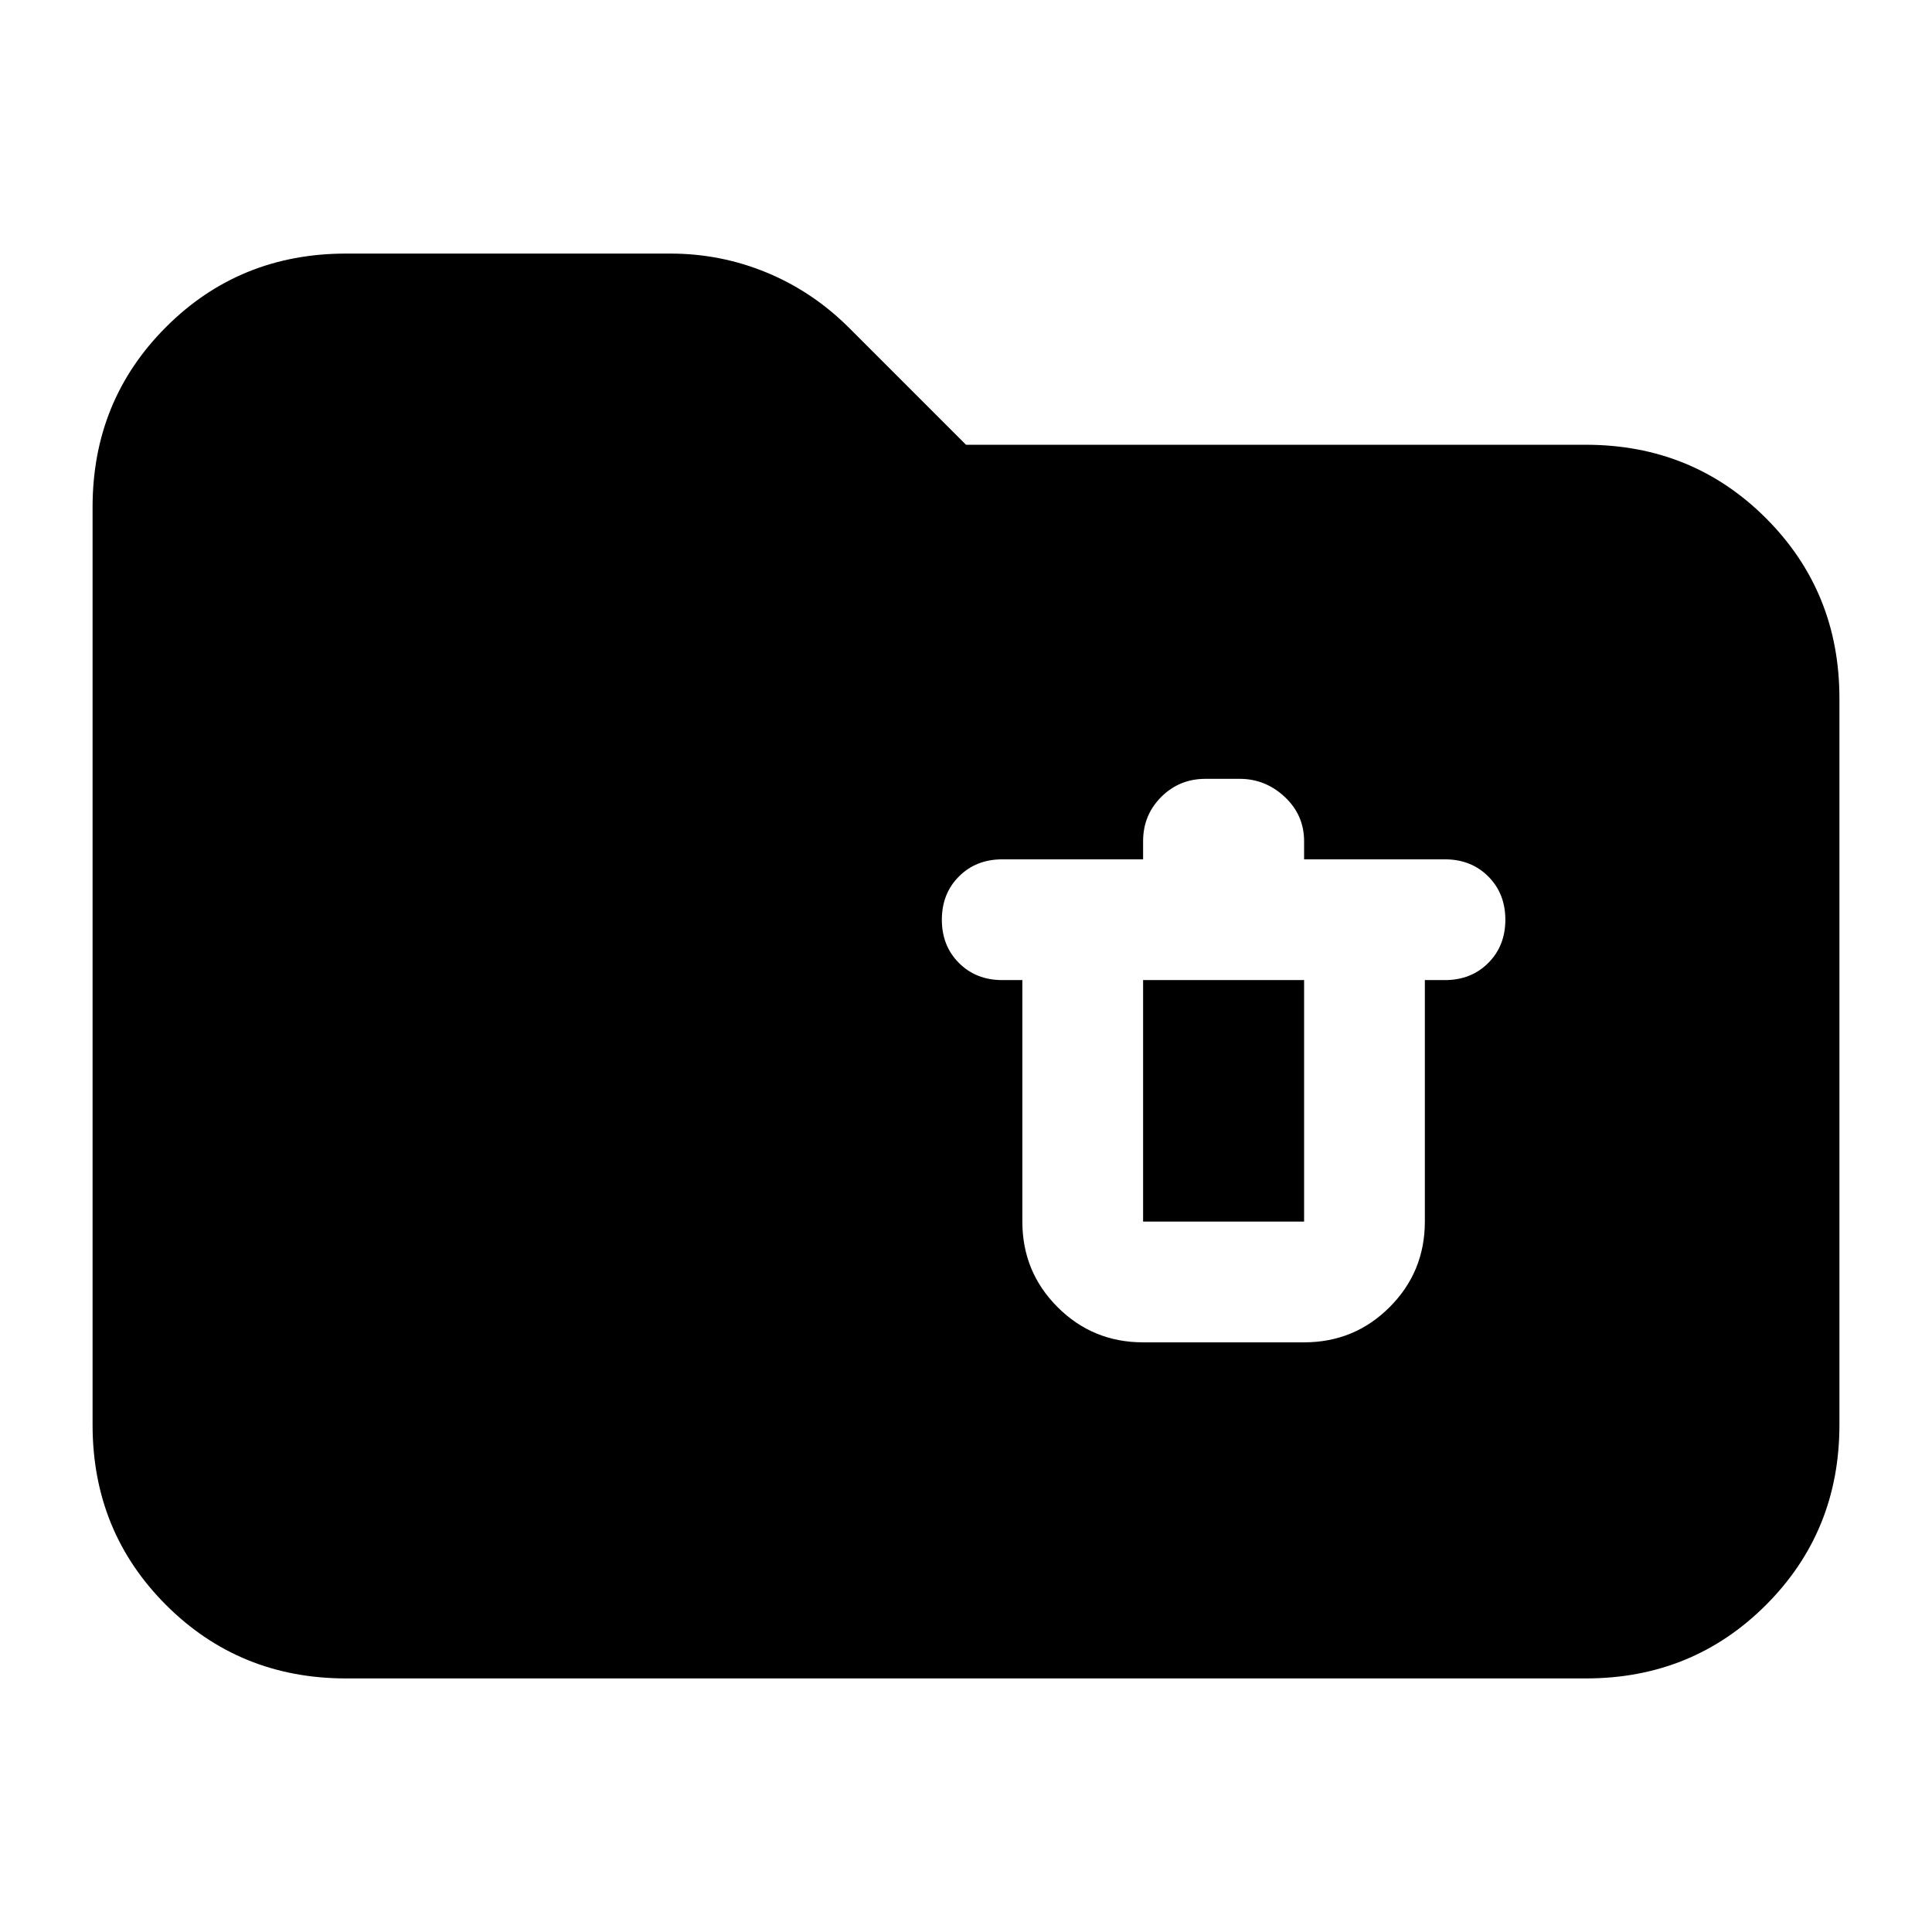 <svg xmlns="http://www.w3.org/2000/svg" height="24" viewBox="0 -960 960 960" width="24"><path d="M172-126q-53 0-89.5-36.5T46-252v-456q0-53 36.5-89.5T172-834h161q25.244 0 48.122 9.5T422-797l58 58h308q53 0 89.5 36.5T914-613v361q0 53-36.5 89.5T788-126H172Zm396-167h80q25 0 42.5-17.5T708-353v-120h10q13 0 21.5-8.5T748-503q0-13-8.5-21.5T718-533h-70v-9q0-13-9.6-22t-22.4-9h-17q-13 0-22 9t-9 22v9h-70q-13 0-21.5 8.5T468-503q0 13 8.5 21.5T498-473h10v120q0 25 17.5 42.5T568-293Zm0-180h80v120h-80v-120Z"/></svg>